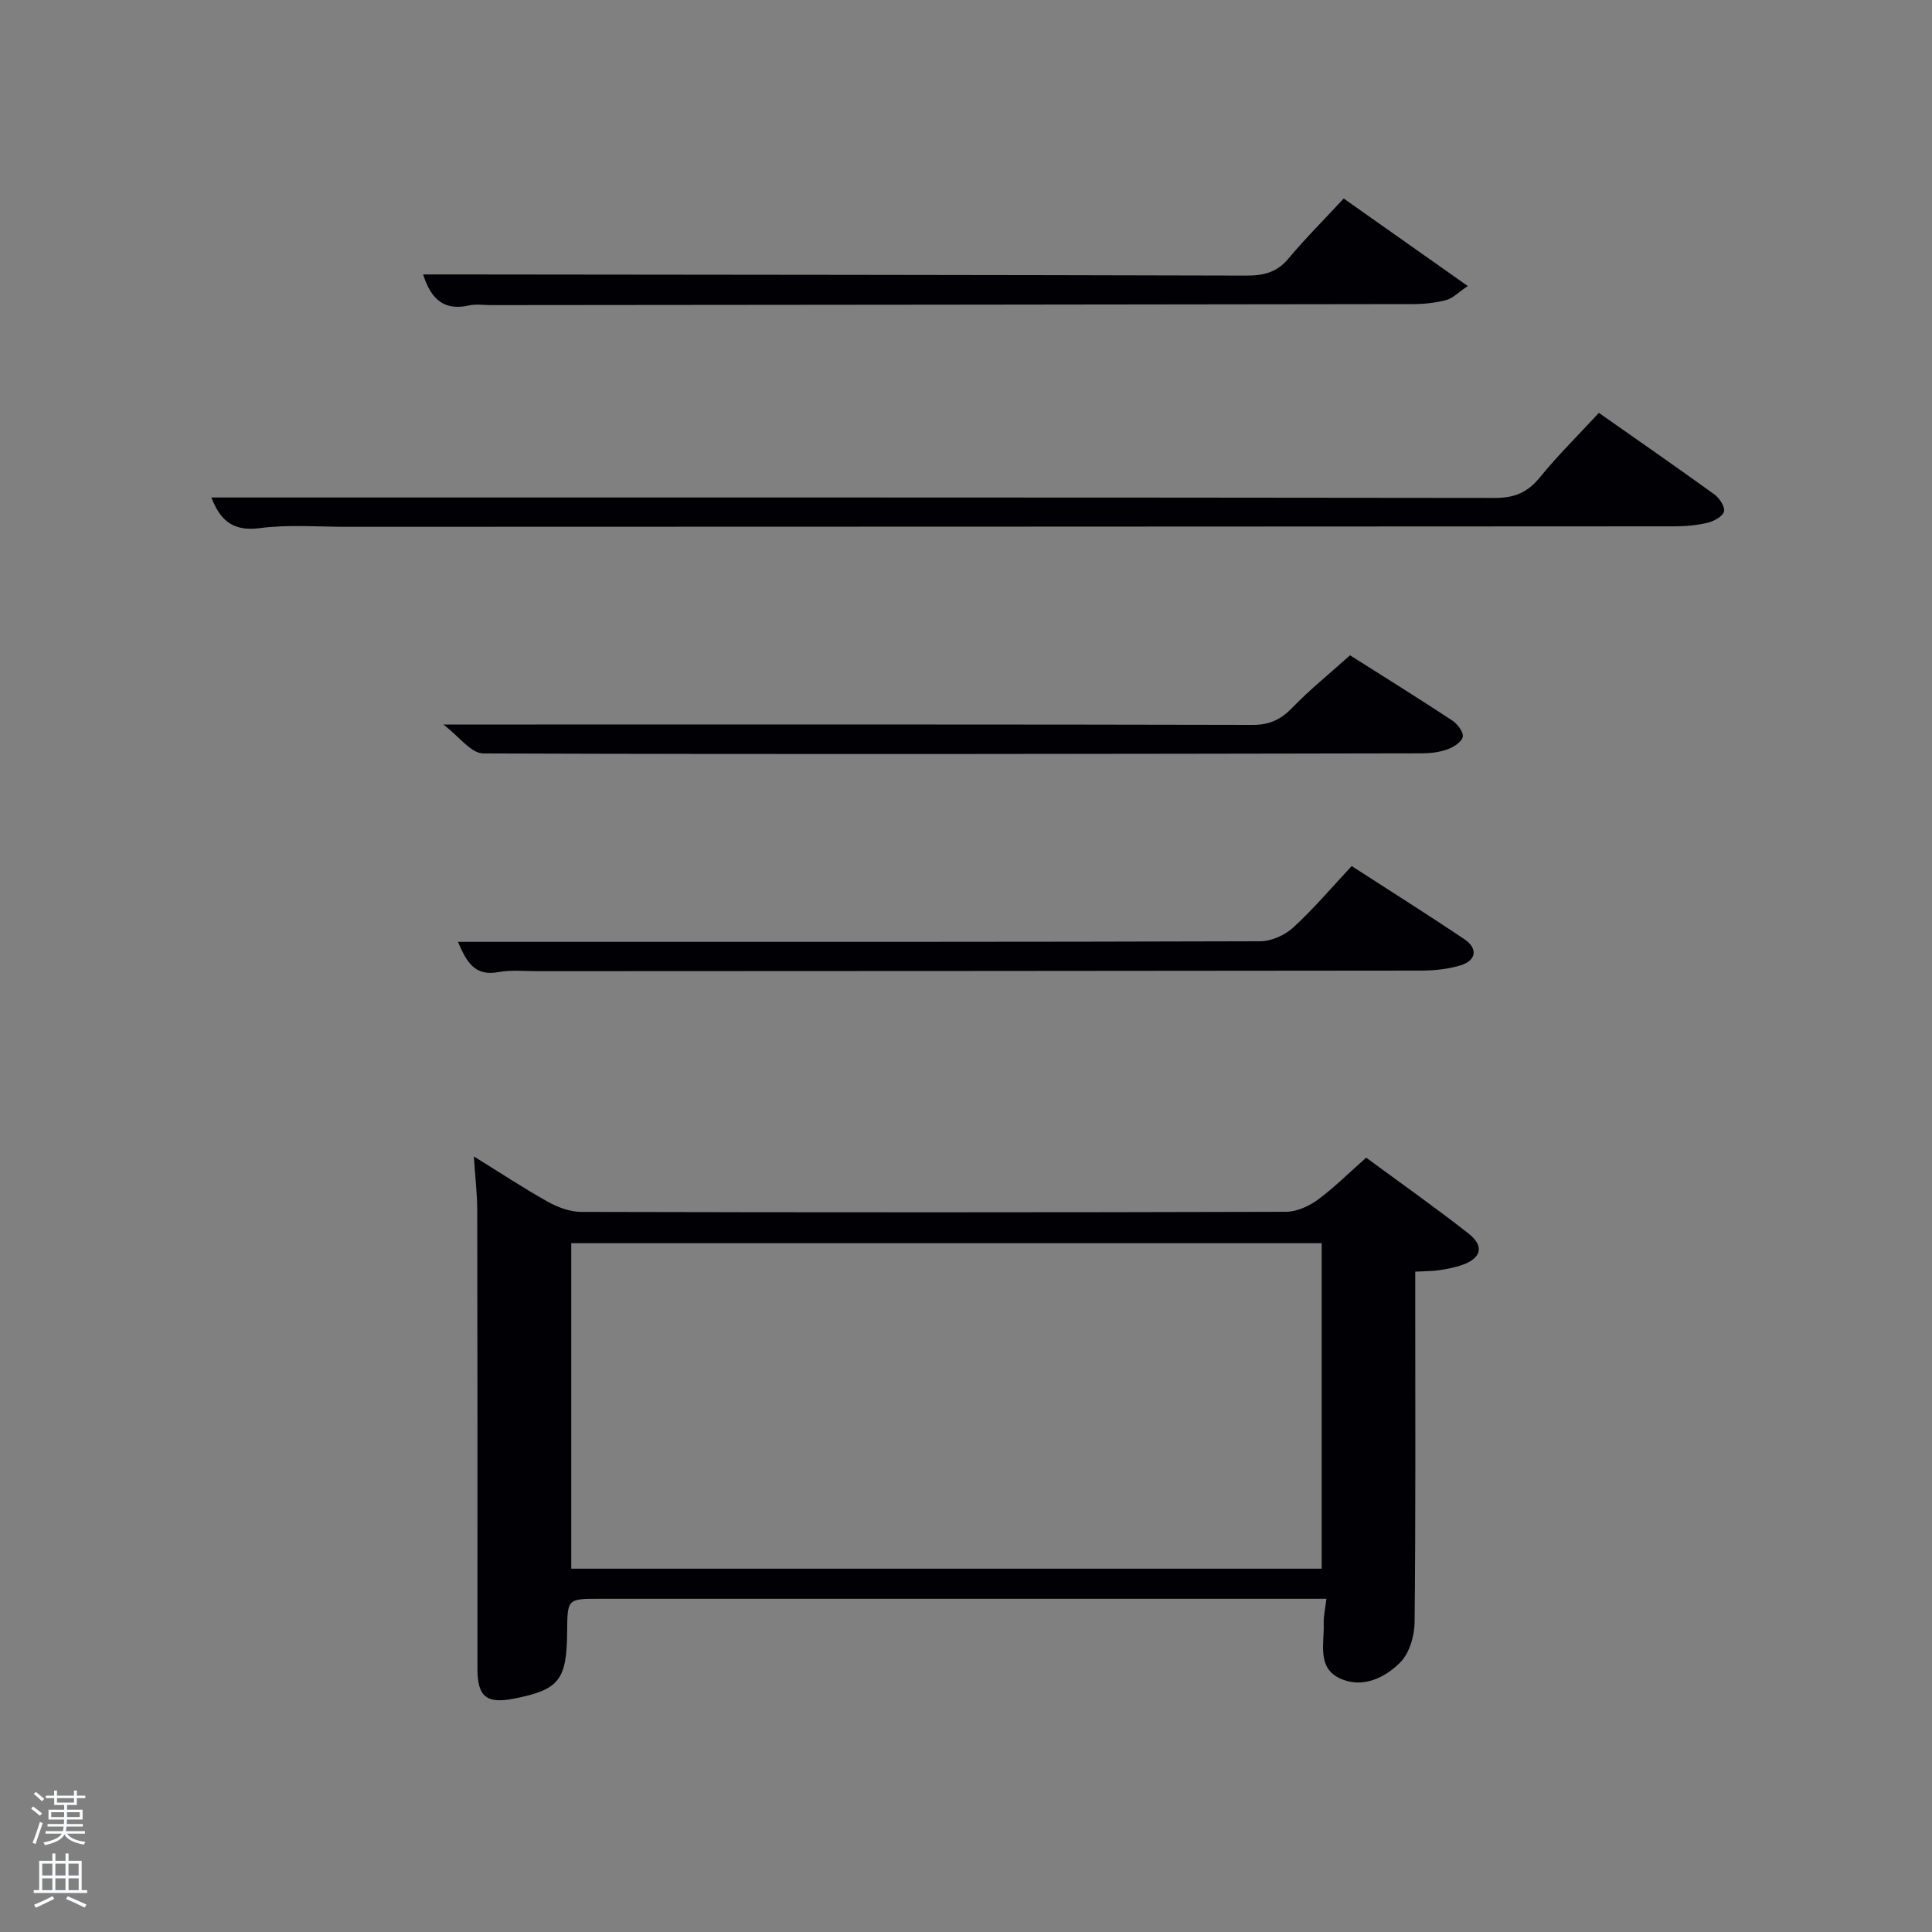 <svg enable-background="new 0 0 400 400" viewBox="0 0 400 400" xmlns="http://www.w3.org/2000/svg"><rect x="0" y="0" width="400" height="400" fill="#808080" stroke="none"/><path d="m6.44 374.46.42-.45c.65.47 1.27.95 1.85 1.44l-.45.49c-.65-.56-1.25-1.06-1.82-1.48m.93 7.33-.63-.26c.55-1.36 1.05-2.8 1.52-4.33.19.1.38.19.59.27-.46 1.29-.95 2.73-1.48 4.32m-.38-10.38.44-.42c.43.34 1.01.82 1.74 1.44l-.49.49c-.53-.51-1.09-1.01-1.69-1.51m2.5.35h1.72v-1.04h.59v1.04h3.52v-1.04h.59v1.04h1.75v.53h-1.75v1.42h-2.03v.97h3.22v2.03h-3.24c0 .35-.01.66-.03.93h3.32v.53h-3.37c-.03.27-.08.58-.15.94h3.96v.53h-3.71c.67.92 1.93 1.48 3.79 1.68-.13.24-.23.44-.29.59-2.13-.38-3.48-1.08-4.04-2.12-.43.97-1.77 1.72-4.03 2.23-.09-.19-.2-.37-.33-.55 2.1-.42 3.37-1.03 3.81-1.83h-3.36v-.53h3.58c.08-.29.13-.61.16-.94h-3.33v-.53h3.39c.02-.27.04-.58.04-.93h-3.23v-2.03h3.25v-.97h-2.07v-1.42h-1.73zm1.12 3.44v1h2.65c.01-.3.02-.44.02-.4v-.25-.35zm1.19-2h3.52v-.91h-3.52zm4.71 2h-2.63v.59c0 .15-.01.28-.01.4h2.64z" fill="#fafbfc"/><path d="m13.56 383.74h.63v1.52h2.72v6.07h1.13v.6h-11.06v-.6h1.13v-6.07h2.73v-1.52h.63v1.52h2.1v-1.52zm-2.69 8.83.38.56c-1.24.63-2.53 1.25-3.85 1.85-.1-.21-.21-.42-.34-.63 1.36-.55 2.63-1.15 3.81-1.78m-2.13-4.27h2.1v-2.45h-2.1zm0 3.04h2.1v-2.46h-2.1zm2.72-3.04h2.1v-2.45h-2.1zm0 3.04h2.1v-2.46h-2.1zm6.07 3.6c-1.41-.71-2.7-1.3-3.86-1.78l.35-.56c1.45.62 2.75 1.19 3.88 1.72zm-1.25-9.09h-2.1v2.45h2.1zm-2.09 5.49h2.1v-2.46h-2.1z" fill="#fafbfc"/><g fill="#010105"><path d="m98.11 239.43c5.48 3.39 10.3 6.58 15.33 9.39 2.06 1.15 4.59 2.08 6.91 2.09 48.63.12 97.27.12 145.9-.02 2.21-.01 4.73-1.14 6.57-2.49 3.46-2.55 6.53-5.63 10.03-8.72 7.11 5.24 14.28 10.29 21.18 15.7 3.32 2.6 2.7 5.09-1.26 6.5-1.55.55-3.21.86-4.85 1.11-1.44.21-2.92.18-4.91.29v5.57c0 22.32.1 44.64-.13 66.95-.03 2.86-1.05 6.45-2.96 8.37-3.32 3.34-8.09 5.54-12.75 3.2-4.5-2.26-2.96-7.24-3.11-11.25-.05-1.45.3-2.91.56-5.11-2.25 0-4.18 0-6.11 0-48.13 0-96.27 0-144.4 0-6.64 0-6.64 0-6.69 6.89-.08 9.96-1.68 11.96-11.03 13.79-5.73 1.12-7.54-.46-7.54-6.23.02-31.64.02-63.29-.04-94.93-.02-3.44-.43-6.86-.7-11.1zm175.53 85.35c0-22.77 0-45.15 0-67.39-52.06 0-103.76 0-155.37 0v67.39z"/><path d="m331.03 85.48c8.18 5.75 16.1 11.23 23.9 16.87 1.05.76 2.24 2.55 2.01 3.54-.24 1.01-2.06 2.01-3.36 2.33-2.23.54-4.58.75-6.89.75-91.66.06-183.31.07-274.97.1-6 0-12.08-.51-17.97.28-6.01.81-8.37-2.21-9.99-6.35 88.53 0 177.13-.03 265.73.09 4.07.01 6.78-1.13 9.32-4.25 3.66-4.5 7.82-8.61 12.22-13.36z"/><path d="m278.2 41.1c8.94 6.31 16.91 11.93 25.69 18.12-1.98 1.33-3.12 2.55-4.49 2.91-2.22.58-4.58.83-6.88.83-63.64.1-127.29.15-190.93.21-1.5 0-3.06-.25-4.49.07-5.04 1.13-7.83-1.13-9.5-6.42h6.95c54.48.06 108.96.09 163.44.24 3.56.01 6.34-.62 8.74-3.49 3.52-4.21 7.42-8.1 11.47-12.47z"/><path d="m279.85 179.31c8.29 5.35 15.87 10.13 23.31 15.12 2.85 1.91 2.53 4.41-.73 5.42-2.65.82-5.55 1.1-8.34 1.1-60.97.08-121.93.09-182.9.12-2.66 0-5.4-.29-7.98.19-5.02.93-6.63-2.19-8.4-6.26h15.21c50.31 0 100.61.04 150.92-.12 2.31-.01 5.11-1.28 6.84-2.87 4.27-3.93 8.04-8.39 12.07-12.7z"/><path d="m279.51 135.67c6.57 4.16 13.91 8.73 21.13 13.48 1.09.71 2.39 2.39 2.21 3.39-.18 1.04-1.89 2.15-3.15 2.6-1.67.6-3.55.83-5.35.83-64.77.11-129.53.25-194.3.02-2.51-.01-5.01-3.53-8.27-5.99h19.26c49.45 0 98.9-.04 148.35.08 3.5.01 5.84-1.14 8.2-3.59 3.58-3.7 7.62-6.96 11.92-10.82z"/></g></svg>